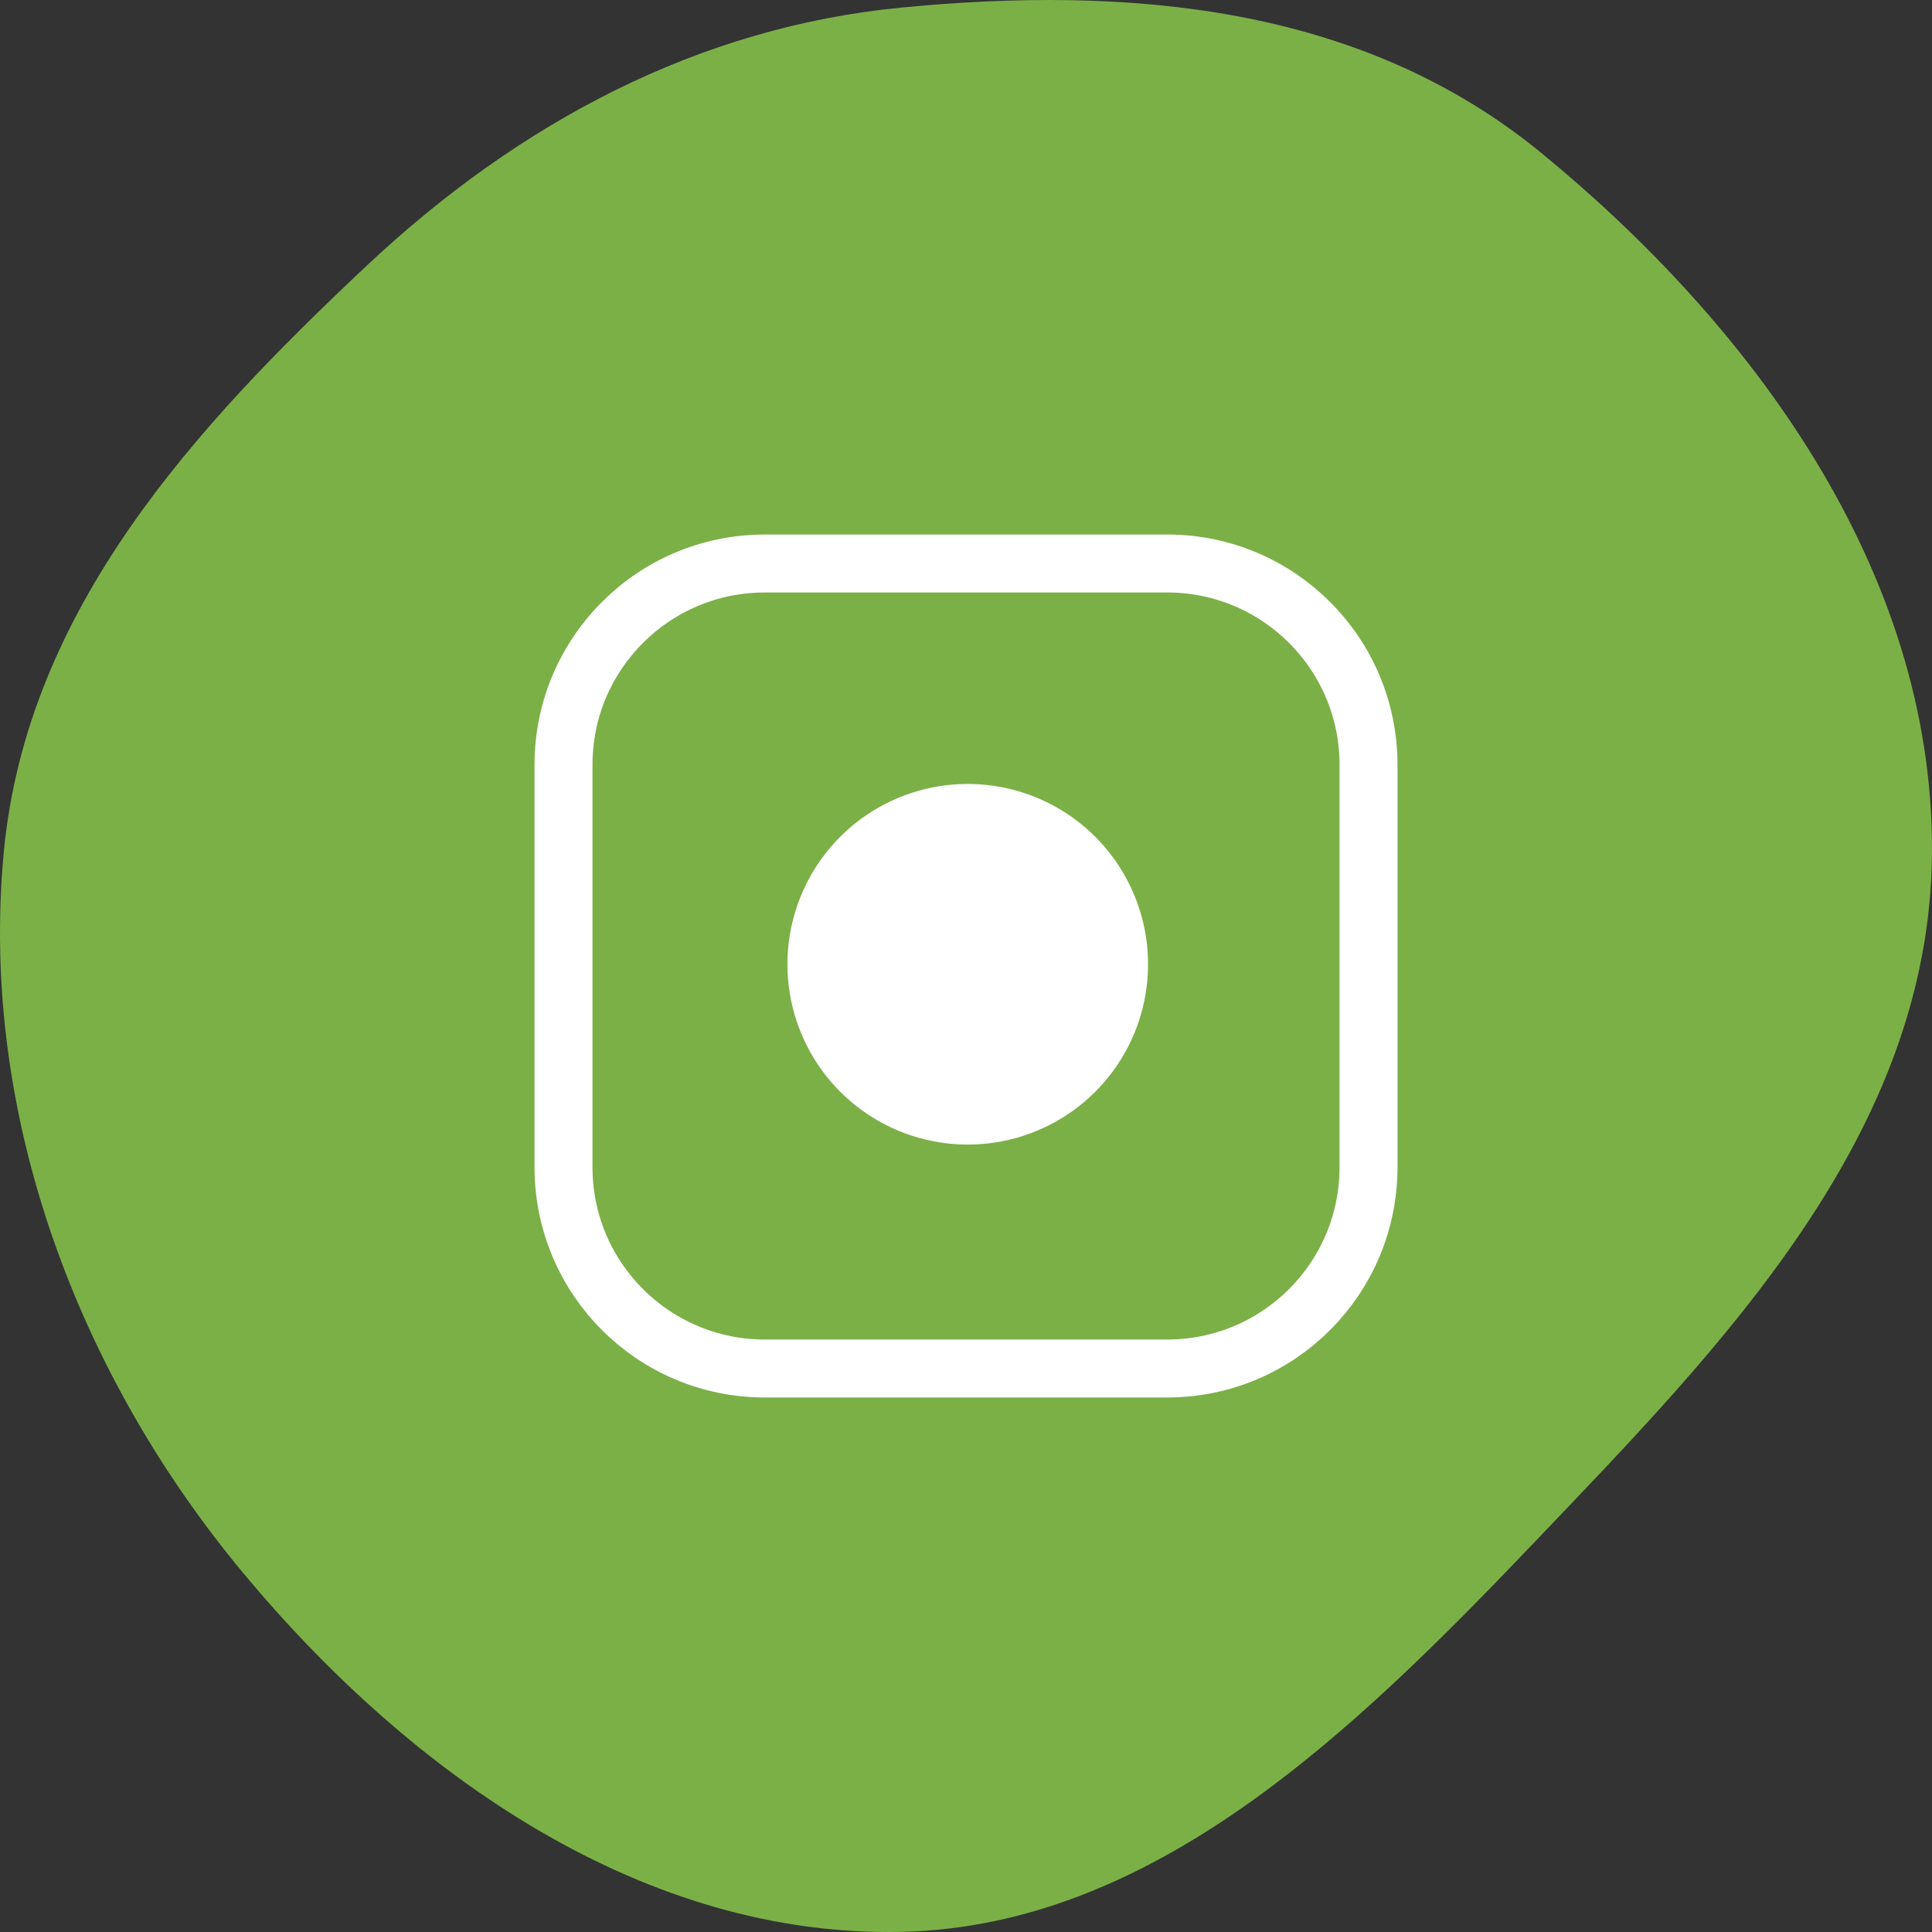 <svg width="100" height="100" viewBox="0 0 100 100" fill="none" xmlns="http://www.w3.org/2000/svg">
<rect x="0" y="0" width="100" height="100" fill="#333333" stroke="none"/>
<path fill-rule="evenodd" clip-rule="evenodd" d="M99.999 44.116C99.918 58.765 89.049 69.738 79.377 79.874C69.99 89.71 59.677 99.693 46.679 99.992C33.479 100.295 21.463 92.087 12.578 81.407C4.118 71.238 -1.093 57.792 0.195 44.116C1.383 31.497 10.149 22.059 18.944 13.786C26.909 6.294 36.213 1.399 46.679 0.39C58.349 -0.736 70.407 0.232 79.78 7.918C90.533 16.736 100.082 29.418 99.999 44.116Z" fill="#7BB047"/>
<path d="M60.417 29.167H39.584C33.831 29.167 29.167 33.83 29.167 39.583V60.417C29.167 66.17 33.831 70.833 39.584 70.833H60.417C66.17 70.833 70.834 66.17 70.834 60.417V39.583C70.834 33.83 66.17 29.167 60.417 29.167Z" stroke="white" stroke-width="3" stroke-linecap="round" stroke-linejoin="round"/>
<path d="M58.333 48.688C58.59 50.421 58.294 52.192 57.487 53.748C56.68 55.304 55.402 56.566 53.837 57.353C52.271 58.142 50.497 58.416 48.766 58.137C47.036 57.859 45.437 57.042 44.198 55.802C42.958 54.563 42.141 52.964 41.863 51.234C41.584 49.503 41.858 47.729 42.647 46.163C43.435 44.598 44.696 43.32 46.252 42.513C47.808 41.706 49.579 41.41 51.312 41.667C53.081 41.929 54.718 42.753 55.983 44.017C57.247 45.282 58.071 46.919 58.333 48.688Z" fill="white" stroke="white" stroke-width="2" stroke-linecap="round" stroke-linejoin="round"/>
</svg>
